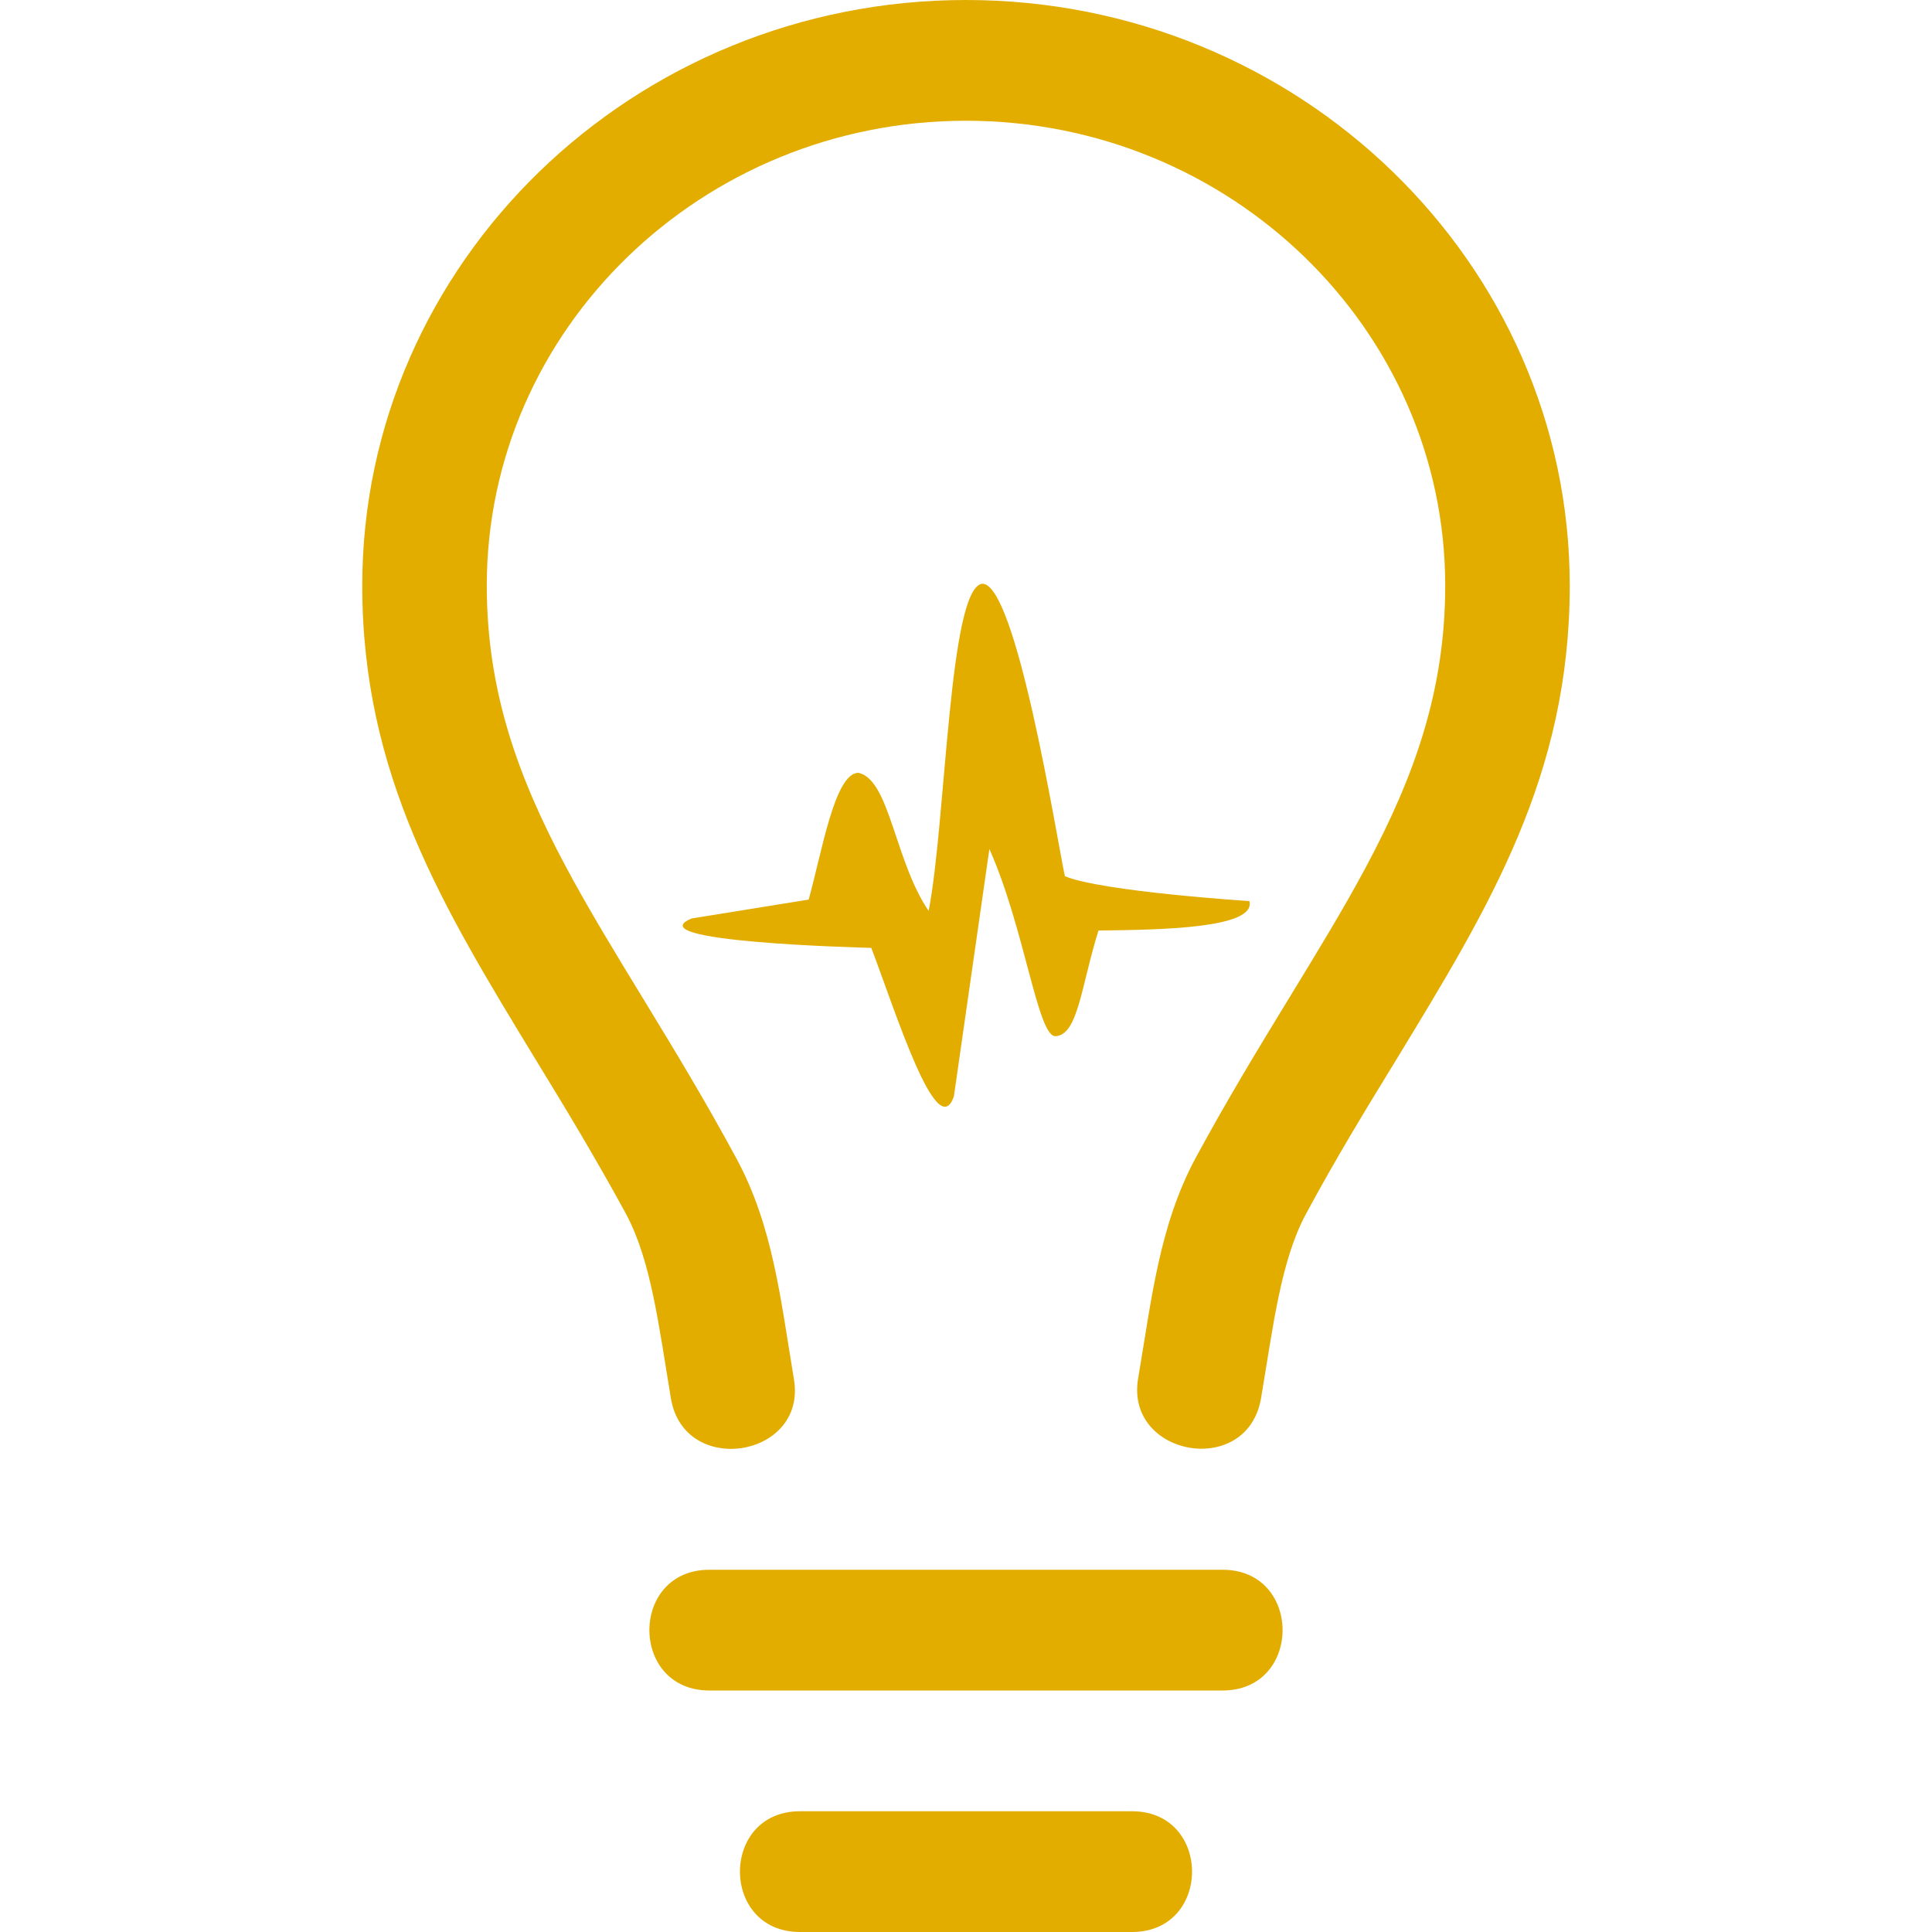 <svg width="48" height="48" viewBox="0 0 48 48" fill="none" xmlns="http://www.w3.org/2000/svg">
<path d="M20.091 22.35C20.419 21.178 20.738 19.2 21.328 19.2C22.106 19.369 22.228 21.394 23.072 22.631C23.503 20.428 23.569 14.653 24.394 14.503C25.238 14.438 26.241 20.738 26.456 21.769C27.384 22.153 31.041 22.387 31.041 22.387C31.219 23.072 28.791 23.1 27.291 23.119C26.859 24.506 26.784 25.716 26.222 25.744C25.781 25.762 25.453 23.044 24.581 21.094L23.7 27.234C23.288 28.453 22.247 25.125 21.647 23.55C21.337 23.541 15.797 23.4 17.184 22.819L20.091 22.35V22.35ZM30.375 42C32.362 42 32.362 39 30.375 39H17.625C15.637 39 15.637 42 17.625 42H30.375ZM28.125 48C30.113 48 30.113 45 28.125 45H19.875C17.887 45 17.887 48 19.875 48H28.125ZM31.331 34.734C31.631 32.962 31.819 31.322 32.447 30.159C33.188 28.781 33.956 27.525 34.697 26.316C37.003 22.528 39 19.266 39 14.55C39 6.525 32.269 0 24 0C15.731 0 9 6.525 9 14.55C9 19.256 10.997 22.528 13.303 26.316C14.044 27.525 14.803 28.781 15.553 30.159C16.181 31.331 16.369 32.953 16.669 34.744C16.997 36.712 20.053 36.216 19.725 34.266C19.387 32.231 19.2 30.45 18.291 28.772C15.234 23.109 12.094 19.809 12.094 14.55C12.094 8.184 17.438 3 24 3C30.562 3 35.906 8.184 35.906 14.55C35.906 19.809 32.766 23.109 29.709 28.762C28.8 30.45 28.613 32.269 28.275 34.256C27.956 36.188 30.994 36.731 31.331 34.734Z" fill="#E3AD00"/>
</svg>
